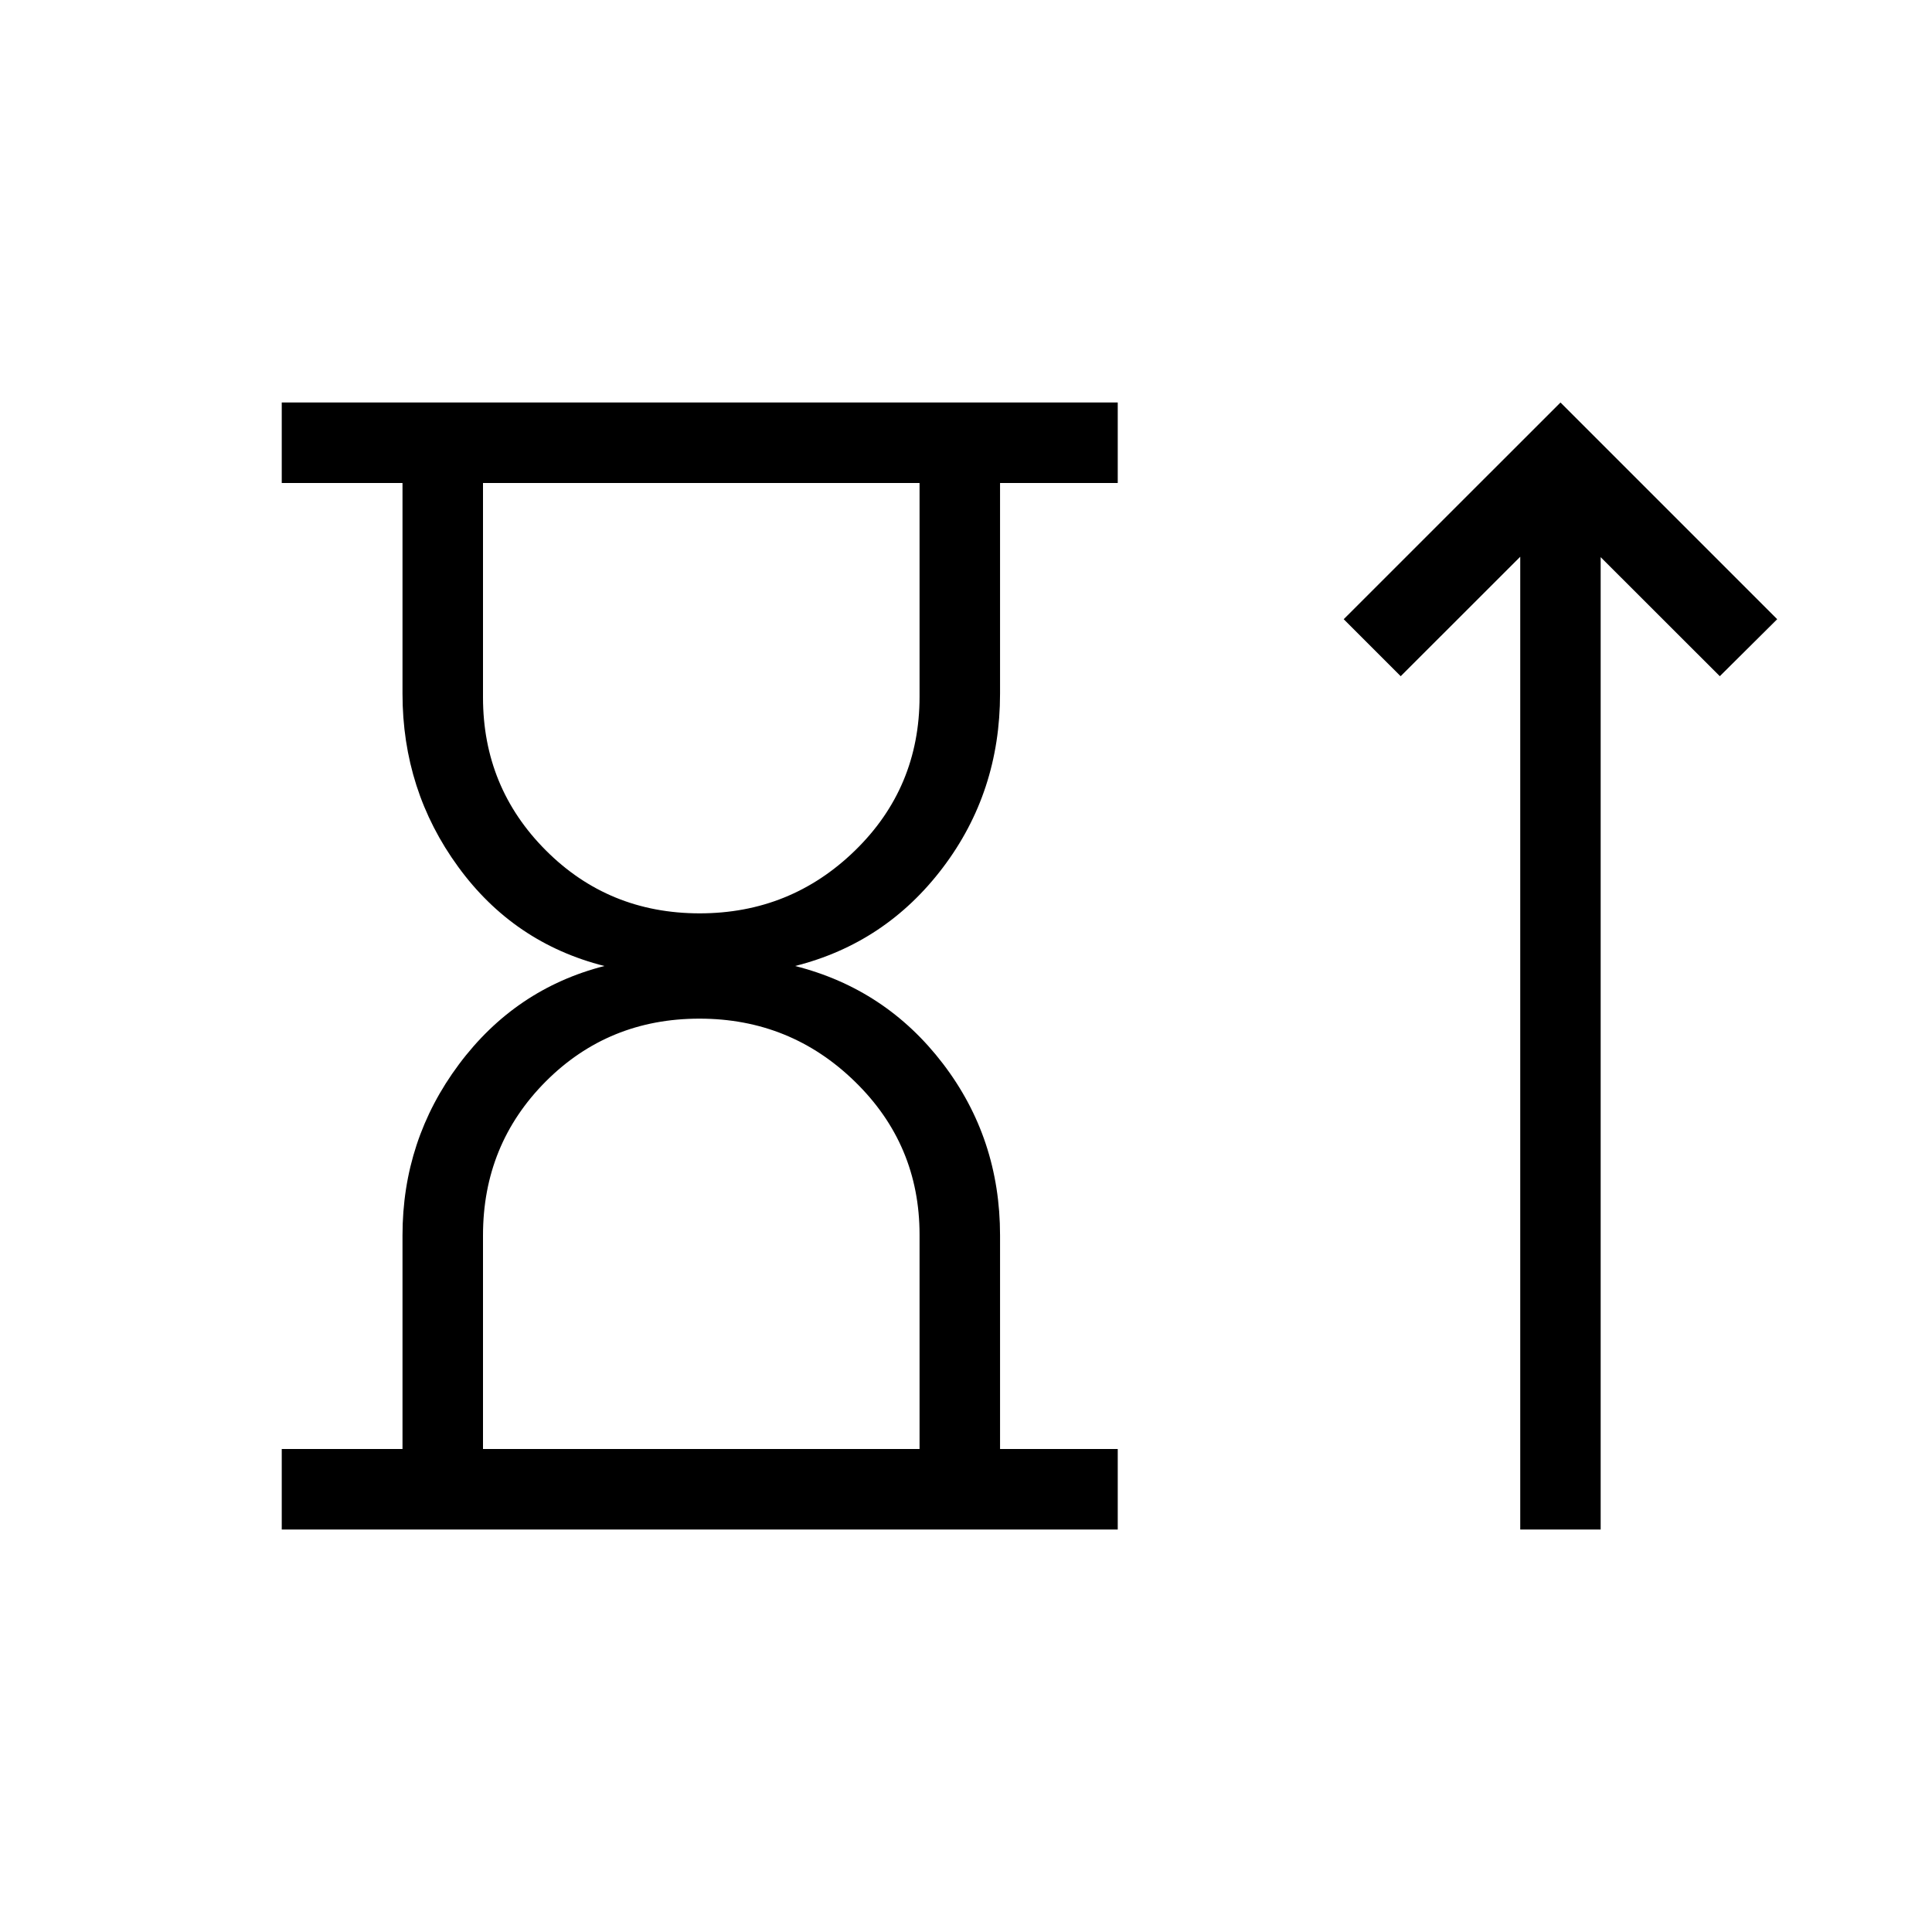 <svg xmlns="http://www.w3.org/2000/svg" width="3em" height="3em" viewBox="0 0 24 24"><path fill="currentColor" d="M8.69 11.346q1.13 0 1.931-.78q.802-.781.802-1.912V6H6v2.663q0 1.118.78 1.9t1.91.783M6 18h5.423v-2.662q0-1.119-.802-1.901q-.802-.783-1.932-.783t-1.909.78Q6 14.217 6 15.346zm-2.5 1v-1H5v-2.654q0-1.184.7-2.123T7.508 12q-1.127-.285-1.817-1.233Q5 9.82 5 8.616V6H3.5V5h10.385v1h-1.462v2.616q0 1.223-.71 2.161q-.71.939-1.836 1.223q1.127.285 1.837 1.214q.709.928.709 2.132V18h1.462v1zm15.385 0V6.916L17.4 8.4l-.708-.708L19.385 5l2.692 2.692l-.713.708l-1.48-1.479V19zM8.712 18"/></svg>